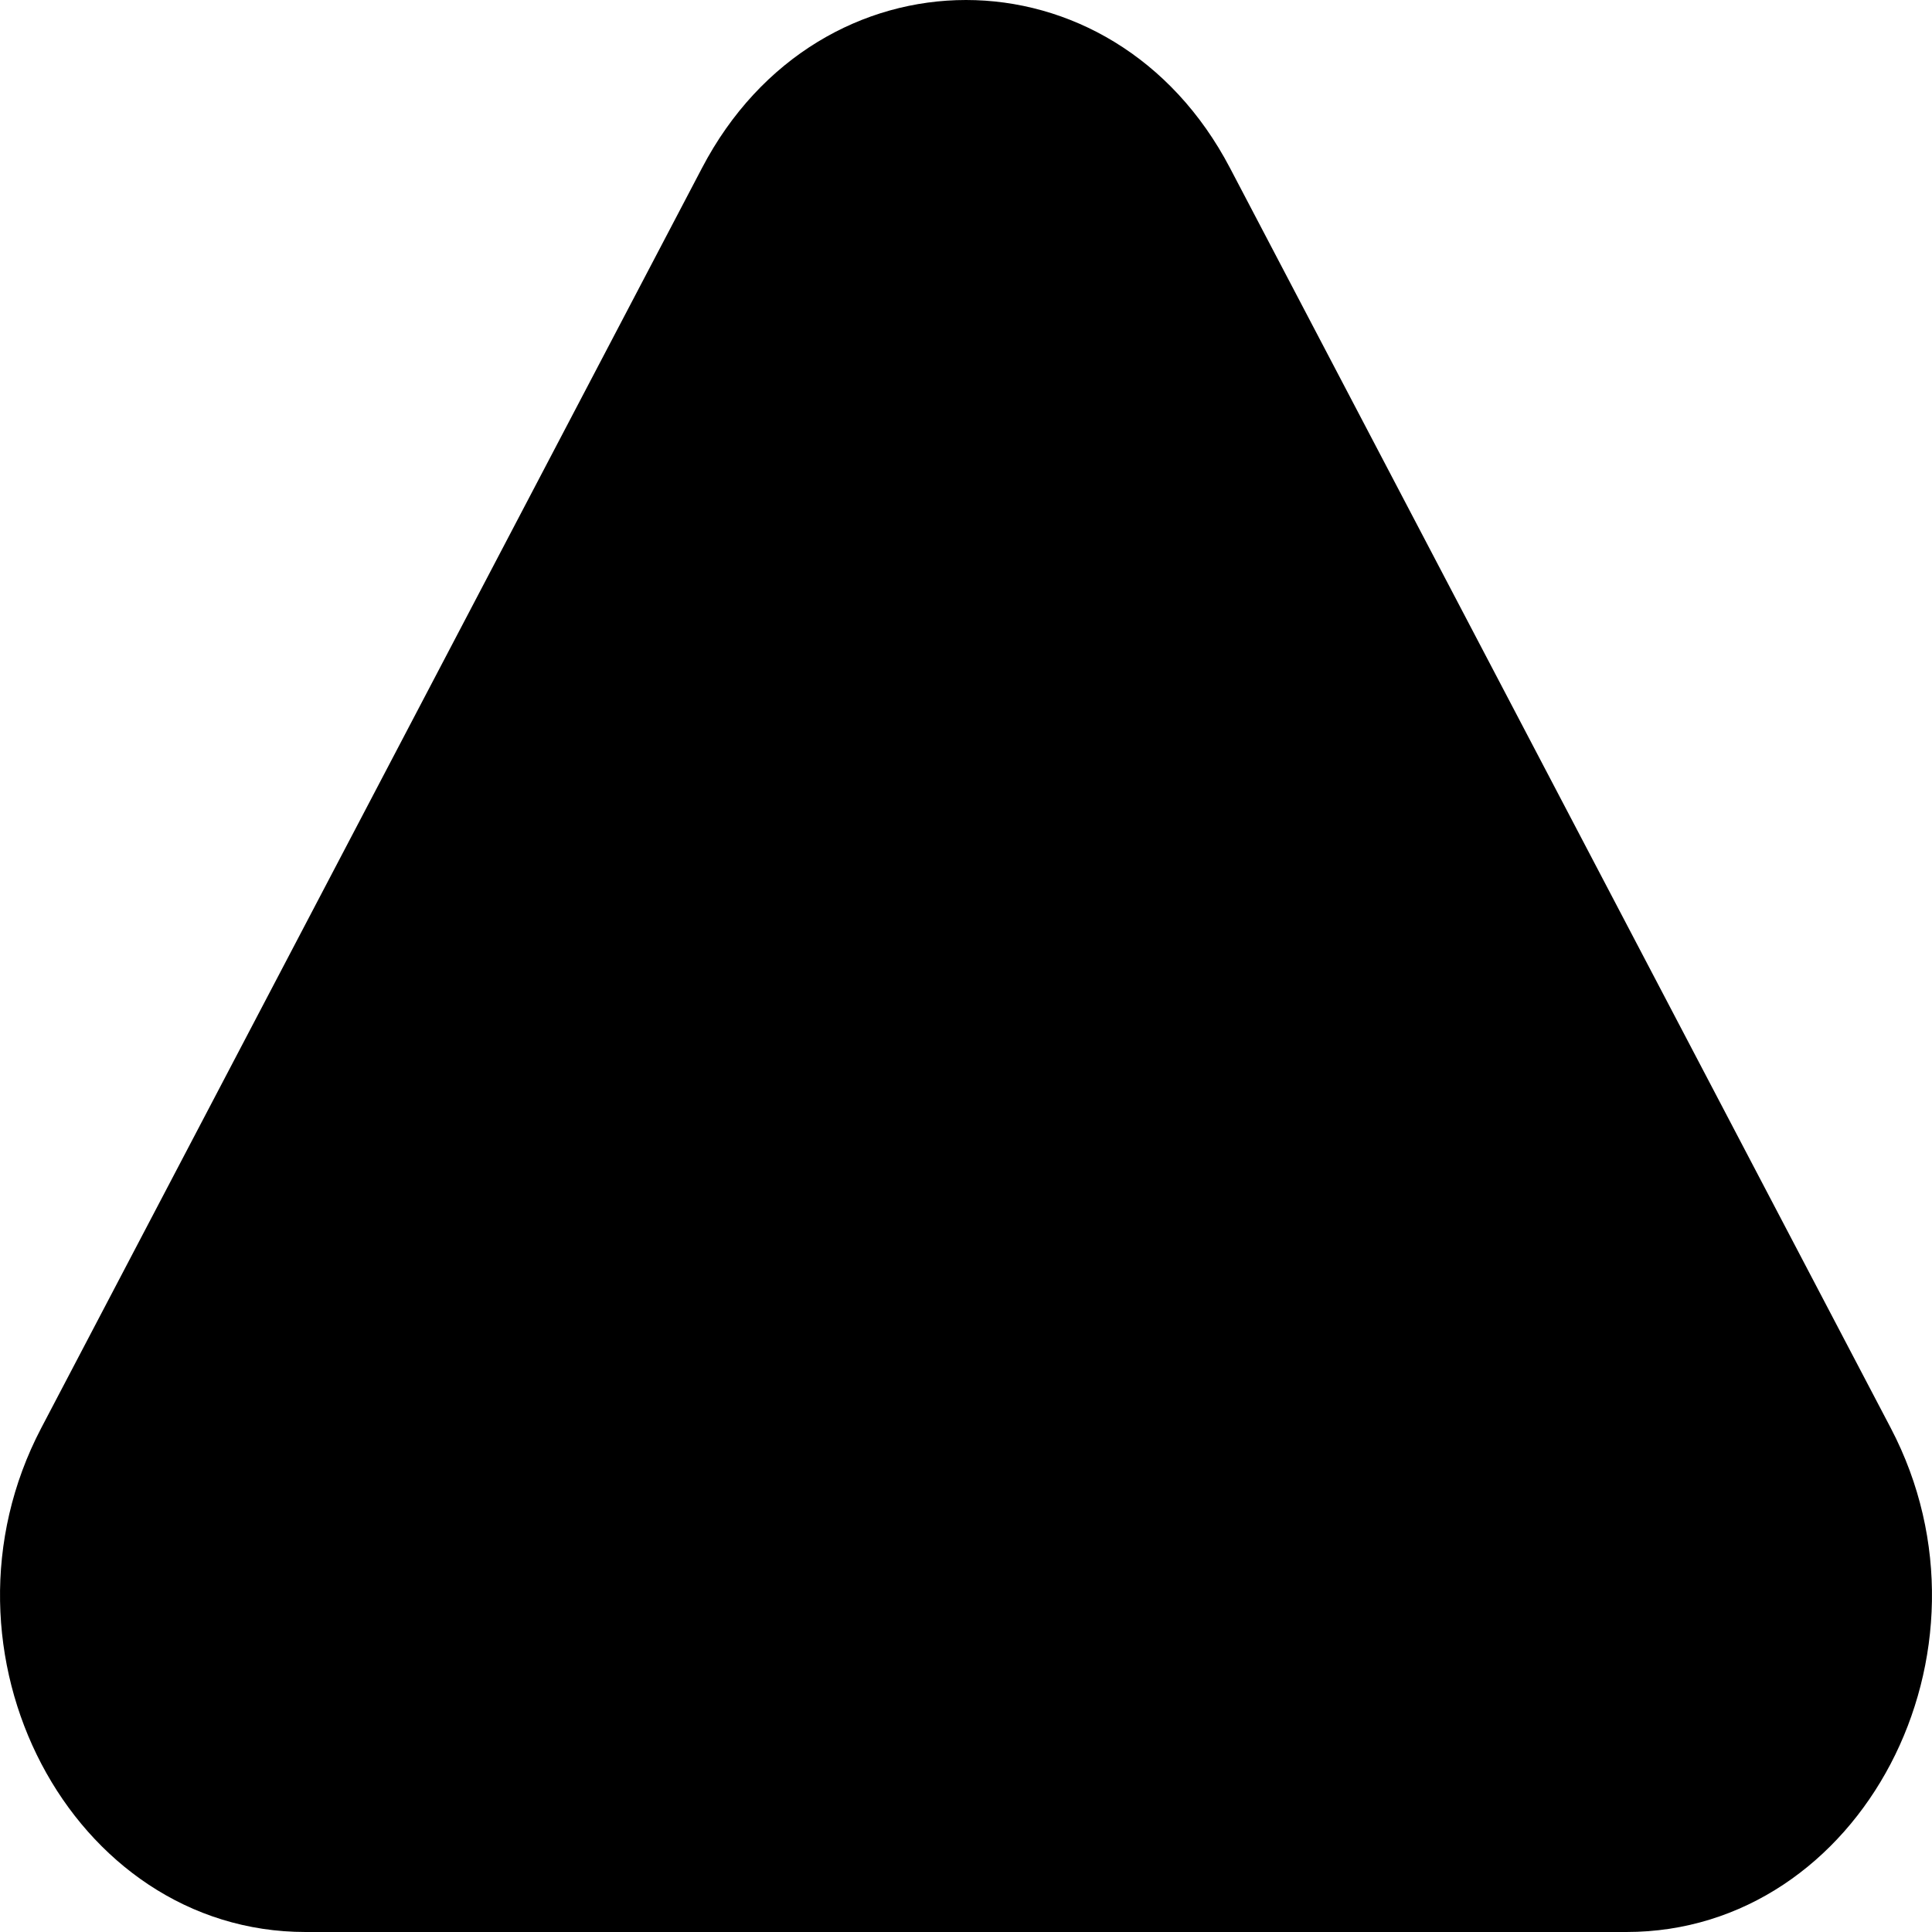 <svg width="6" height="6" viewBox="0 0 6 6" fill="currentColor" xmlns="http://www.w3.org/2000/svg">
<path d="M2.18 0.522C2.544 -0.174 3.456 -0.174 3.82 0.522L5.872 4.435C6.236 5.13 5.78 6 5.051 6H0.949C0.22 6 -0.236 5.13 0.128 4.435L2.18 0.522Z" />
</svg>
